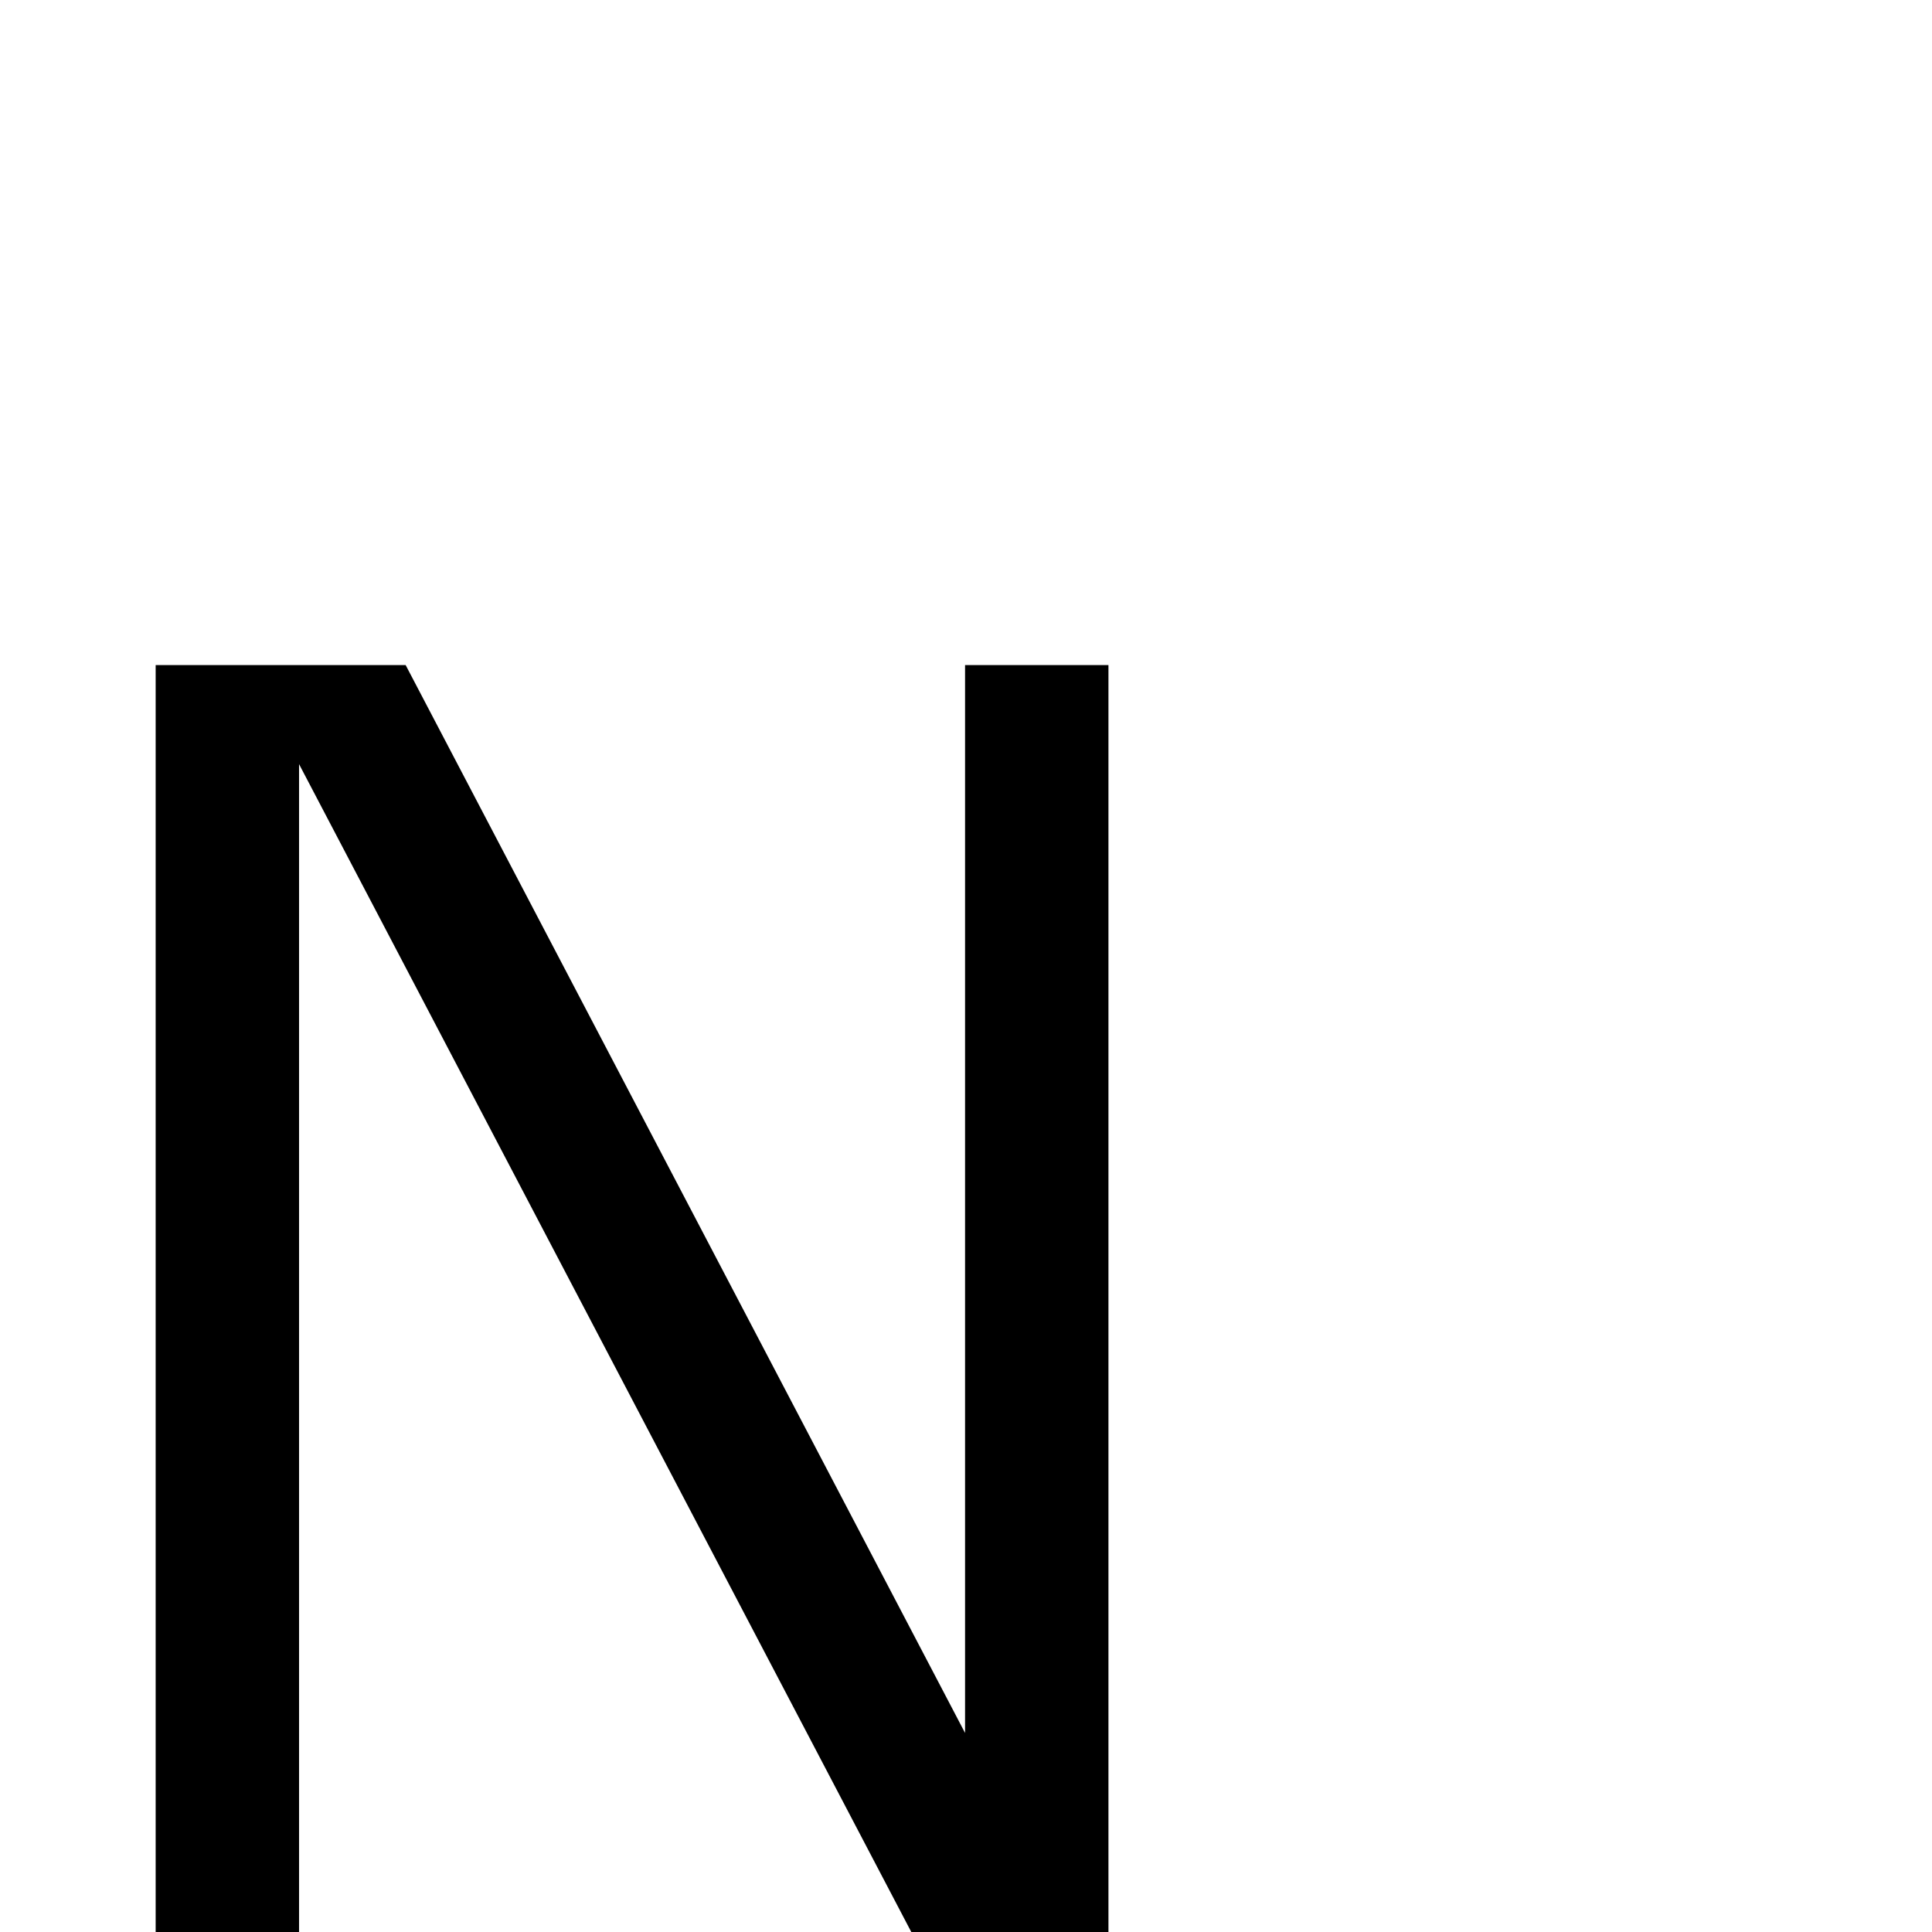 <?xml version="1.0" standalone="no"?>
<!DOCTYPE svg PUBLIC "-//W3C//DTD SVG 1.1//EN" "http://www.w3.org/Graphics/SVG/1.1/DTD/svg11.dtd" >
<svg viewBox="0 -442 2048 2048">
  <g transform="matrix(1 0 0 -1 0 1606)">
   <path fill="currentColor"
d="M1175 0h-209l-649 1238v-1238h-152v1343h265l593 -1132v1132h152v-1343z" />
  </g>

</svg>
